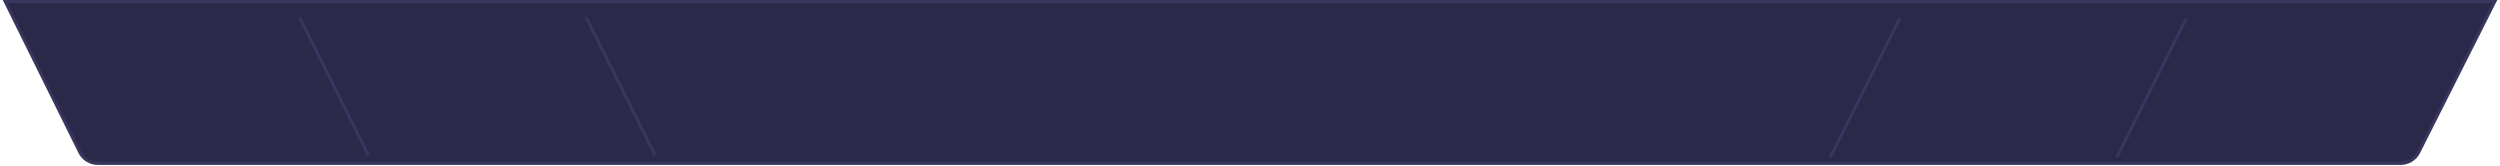 <svg width="811" height="54" viewBox="0 0 811 54" fill="none" xmlns="http://www.w3.org/2000/svg">
<path d="M809.312 0.5L808.946 1.225L784.61 49.43C783.505 51.619 781.26 53 778.808 53L31.713 53C29.241 53 26.984 51.598 25.888 49.383L2.052 1.222L1.694 0.5L809.312 0.5Z" fill="#2B294A" stroke="#38365E"/>
<path d="M687 50.5L708.999 6.5" stroke="#38365E" stroke-linecap="square" stroke-linejoin="round"/>
<path d="M594 50.5L615.999 6.5" stroke="#38365E" stroke-linecap="square" stroke-linejoin="round"/>
<path d="M119.316 50L97.317 6" stroke="#38365E" stroke-linecap="square" stroke-linejoin="round"/>
<path d="M212.316 50L190.318 6" stroke="#38365E" stroke-linecap="square" stroke-linejoin="round"/>
</svg>
